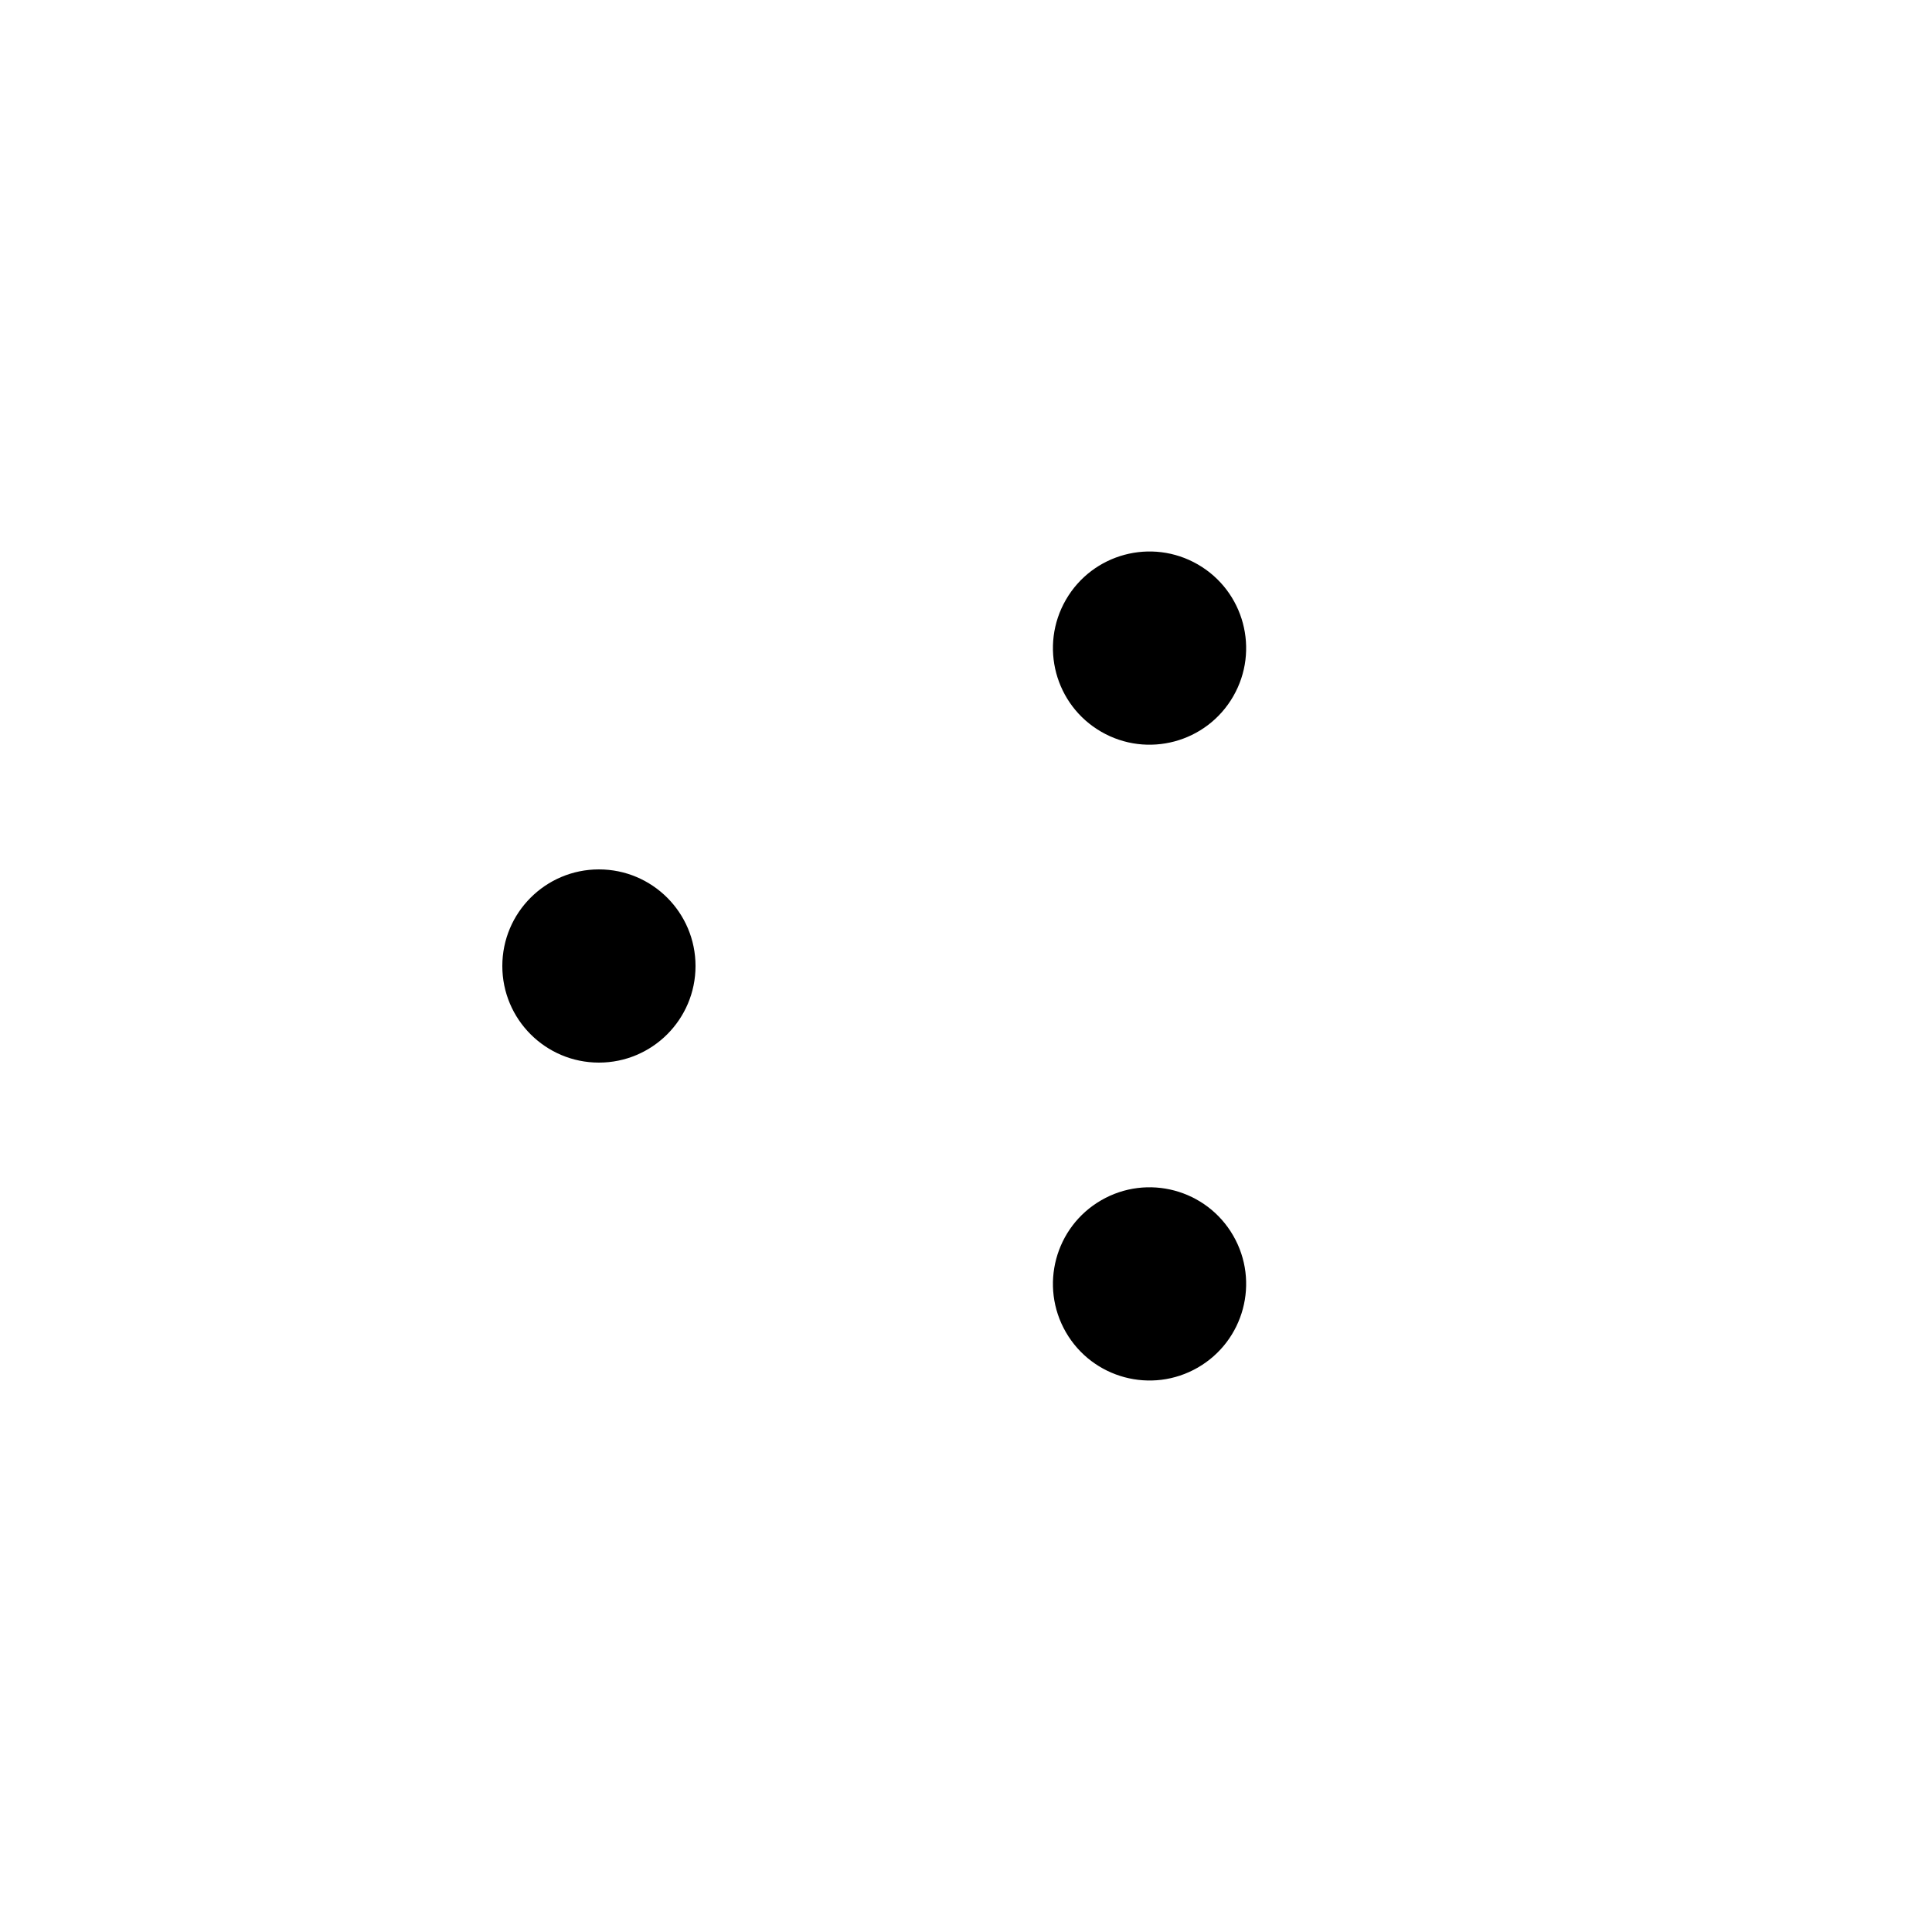 <svg width='180px' height='180px' xmlns="http://www.w3.org/2000/svg" viewBox="0 0 100 100" preserveAspectRatio="xMidYMid" class="uil-balls"><rect x="0" y="0" width="100" height="100" fill="none" class="bk"></rect><g transform="rotate(0 50 50)">
  <circle r="5" cx="31" cy="50">
    <animateTransform attributeName="transform" type="translate" begin="0s" repeatCount="indefinite" dur="1s" values="0 0;28.5 -16.454" keyTimes="0;1"/>
    <animate attributeName="fill" dur="1s" begin="0s" repeatCount="indefinite"  keyTimes="0;1" values="#f29c98;#f5b697"/>
  </circle>
</g><g transform="rotate(120 50 50)">
  <circle r="5" cx="31" cy="50">
    <animateTransform attributeName="transform" type="translate" begin="0s" repeatCount="indefinite" dur="1s" values="0 0;28.5 -16.454" keyTimes="0;1"/>
    <animate attributeName="fill" dur="1s" begin="0s" repeatCount="indefinite"  keyTimes="0;1" values="#f5b697;#f5e797"/>
  </circle>
</g><g transform="rotate(240 50 50)">
  <circle r="5" cx="31" cy="50">
    <animateTransform attributeName="transform" type="translate" begin="0s" repeatCount="indefinite" dur="1s" values="0 0;28.5 -16.454" keyTimes="0;1"/>
    <animate attributeName="fill" dur="1s" begin="0s" repeatCount="indefinite"  keyTimes="0;1" values="#f5e797;#f29c98"/>
  </circle>
</g></svg>